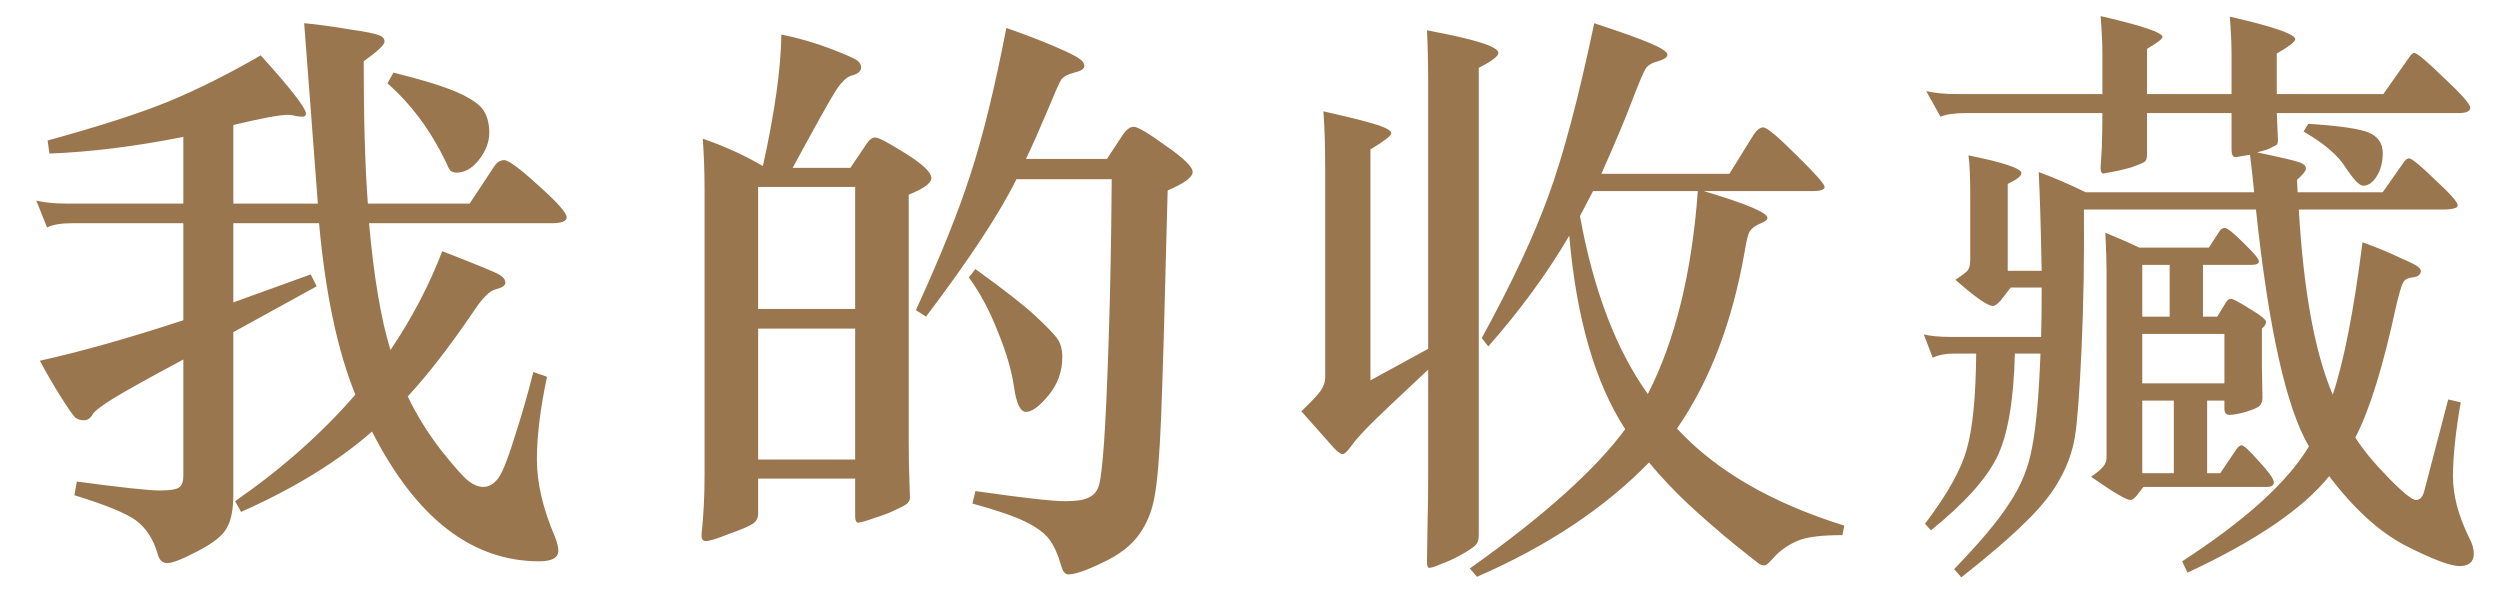 <svg width="63" height="15" viewBox="0 0 63 15" fill="none" xmlns="http://www.w3.org/2000/svg">
<path d="M8.04 5.625H5.88V7.62L7.83 6.915L7.98 7.215L5.88 8.37V12.465C5.88 12.835 5.825 13.115 5.715 13.305C5.615 13.495 5.37 13.69 4.98 13.89C4.6 14.09 4.345 14.19 4.215 14.19C4.095 14.19 4.015 14.115 3.975 13.965C3.865 13.585 3.68 13.3 3.42 13.11C3.17 12.93 2.655 12.72 1.875 12.48L1.935 12.135C3.055 12.285 3.75 12.36 4.02 12.36C4.3 12.36 4.47 12.33 4.53 12.27C4.59 12.22 4.62 12.125 4.62 11.985V9.06C3.76 9.52 3.175 9.845 2.865 10.035C2.555 10.225 2.375 10.365 2.325 10.455C2.275 10.545 2.205 10.59 2.115 10.59C2.035 10.59 1.965 10.57 1.905 10.53C1.855 10.49 1.735 10.32 1.545 10.02C1.355 9.72 1.175 9.41 1.005 9.09C2.045 8.86 3.25 8.52 4.62 8.07V5.625H1.815C1.545 5.625 1.335 5.66 1.185 5.73L0.915 5.055C1.125 5.105 1.375 5.13 1.665 5.13H4.62V3.45C3.41 3.69 2.285 3.83 1.245 3.87L1.2 3.54C2.48 3.19 3.49 2.865 4.23 2.565C4.98 2.255 5.76 1.865 6.57 1.395C7.33 2.235 7.71 2.725 7.71 2.865C7.71 2.915 7.68 2.94 7.62 2.94C7.57 2.94 7.515 2.935 7.455 2.925C7.395 2.905 7.325 2.895 7.245 2.895C7.045 2.895 6.59 2.98 5.88 3.15V5.13H8.01L7.665 0.585C7.995 0.615 8.365 0.665 8.775 0.735C9.195 0.795 9.45 0.845 9.54 0.885C9.64 0.915 9.69 0.97 9.69 1.05C9.69 1.13 9.515 1.295 9.165 1.545C9.165 2.995 9.2 4.19 9.27 5.13H11.835L12.45 4.2C12.52 4.09 12.605 4.035 12.705 4.035C12.815 4.035 13.105 4.25 13.575 4.68C14.045 5.1 14.28 5.365 14.28 5.475C14.28 5.575 14.155 5.625 13.905 5.625H9.3C9.42 6.975 9.6 8.04 9.84 8.82C10.38 8.02 10.815 7.19 11.145 6.33C11.995 6.66 12.47 6.855 12.57 6.915C12.68 6.975 12.735 7.045 12.735 7.125C12.735 7.195 12.655 7.25 12.495 7.29C12.345 7.32 12.155 7.51 11.925 7.86C11.335 8.73 10.785 9.44 10.275 9.99C10.495 10.45 10.77 10.895 11.1 11.325C11.44 11.755 11.675 12.02 11.805 12.12C11.935 12.22 12.06 12.27 12.18 12.27C12.3 12.27 12.41 12.215 12.51 12.105C12.62 12.005 12.765 11.665 12.945 11.085C13.135 10.505 13.3 9.935 13.44 9.375L13.785 9.495C13.615 10.295 13.53 10.99 13.53 11.58C13.53 12.17 13.68 12.815 13.98 13.515C14.04 13.665 14.07 13.785 14.07 13.875C14.07 14.055 13.91 14.145 13.59 14.145C11.89 14.145 10.485 13.055 9.375 10.875C8.505 11.635 7.405 12.31 6.075 12.9L5.925 12.63C7.105 11.81 8.115 10.915 8.955 9.945C8.505 8.835 8.2 7.395 8.04 5.625ZM9.915 1.83C10.645 2.01 11.18 2.175 11.52 2.325C11.86 2.475 12.08 2.625 12.18 2.775C12.28 2.925 12.33 3.115 12.33 3.345C12.33 3.575 12.245 3.8 12.075 4.02C11.905 4.24 11.715 4.35 11.505 4.35C11.445 4.35 11.395 4.335 11.355 4.305C11.325 4.275 11.285 4.2 11.235 4.08C10.855 3.29 10.365 2.63 9.765 2.1L9.915 1.83ZM25.615 4.515C25.185 5.385 24.425 6.54 23.335 7.98L23.08 7.815C23.7 6.465 24.16 5.32 24.46 4.38C24.77 3.43 25.07 2.205 25.36 0.705C25.82 0.865 26.225 1.02 26.575 1.17C26.925 1.32 27.135 1.425 27.205 1.485C27.285 1.535 27.325 1.595 27.325 1.665C27.325 1.735 27.24 1.79 27.07 1.83C26.91 1.87 26.8 1.93 26.74 2.01C26.69 2.09 26.575 2.35 26.395 2.79C26.215 3.22 26.035 3.625 25.855 4.005H27.895L28.3 3.39C28.39 3.26 28.48 3.195 28.57 3.195C28.67 3.195 28.94 3.355 29.38 3.675C29.83 3.985 30.055 4.205 30.055 4.335C30.055 4.465 29.845 4.62 29.425 4.8C29.355 7.63 29.3 9.535 29.26 10.515C29.22 11.495 29.165 12.16 29.095 12.51C29.035 12.87 28.905 13.19 28.705 13.47C28.505 13.75 28.2 13.985 27.79 14.175C27.38 14.375 27.09 14.475 26.92 14.475C26.84 14.475 26.78 14.4 26.74 14.25C26.66 13.97 26.56 13.75 26.44 13.59C26.32 13.43 26.115 13.28 25.825 13.14C25.535 13 25.095 12.85 24.505 12.69L24.58 12.375C25.77 12.545 26.52 12.63 26.83 12.63C27.14 12.63 27.35 12.595 27.46 12.525C27.58 12.465 27.66 12.36 27.7 12.21C27.74 12.06 27.78 11.715 27.82 11.175C27.86 10.625 27.9 9.74 27.94 8.52C27.98 7.29 28.005 5.955 28.015 4.515H25.615ZM19.975 4.23H21.43L21.835 3.63C21.905 3.52 21.98 3.465 22.06 3.465C22.14 3.465 22.395 3.6 22.825 3.87C23.255 4.14 23.47 4.345 23.47 4.485C23.47 4.615 23.28 4.755 22.9 4.905V11.1C22.9 11.54 22.905 11.85 22.915 12.03L22.93 12.54C22.93 12.59 22.915 12.63 22.885 12.66C22.865 12.7 22.775 12.755 22.615 12.825C22.465 12.905 22.275 12.98 22.045 13.05C21.825 13.13 21.685 13.17 21.625 13.17C21.575 13.17 21.55 13.115 21.55 13.005V12.06H19.105V12.945C19.105 13.055 19.06 13.14 18.97 13.2C18.88 13.26 18.68 13.345 18.37 13.455C18.07 13.575 17.875 13.635 17.785 13.635C17.705 13.635 17.67 13.575 17.68 13.455C17.73 12.995 17.755 12.5 17.755 11.97V4.77C17.755 4.35 17.74 3.925 17.71 3.495C18.26 3.685 18.765 3.915 19.225 4.185C19.525 2.825 19.68 1.72 19.69 0.87C20.13 0.96 20.545 1.08 20.935 1.23C21.325 1.38 21.55 1.48 21.61 1.53C21.67 1.58 21.7 1.635 21.7 1.695C21.7 1.795 21.62 1.865 21.46 1.905C21.34 1.935 21.205 2.065 21.055 2.295C20.915 2.515 20.555 3.16 19.975 4.23ZM21.55 7.785V4.71H19.105V7.785H21.55ZM21.55 11.58V8.28H19.105V11.58H21.55ZM24.58 6.78C25.3 7.3 25.8 7.69 26.08 7.95C26.36 8.21 26.545 8.4 26.635 8.52C26.725 8.64 26.77 8.8 26.77 9C26.77 9.36 26.655 9.68 26.425 9.96C26.195 10.24 26.005 10.38 25.855 10.38C25.715 10.38 25.615 10.175 25.555 9.765C25.495 9.345 25.36 8.88 25.15 8.37C24.95 7.85 24.705 7.39 24.415 6.99L24.58 6.78ZM40.355 4.38H43.58L44.195 3.39C44.275 3.27 44.355 3.21 44.435 3.21C44.525 3.21 44.805 3.445 45.275 3.915C45.745 4.375 45.98 4.64 45.98 4.71C45.98 4.78 45.88 4.815 45.68 4.815H42.935C44.005 5.135 44.54 5.36 44.54 5.49C44.54 5.54 44.475 5.59 44.345 5.64C44.225 5.69 44.14 5.755 44.09 5.835C44.05 5.905 44.01 6.065 43.97 6.315C43.66 8.105 43.09 9.6 42.26 10.8C43.24 11.86 44.645 12.675 46.475 13.245L46.43 13.485C45.91 13.485 45.54 13.53 45.32 13.62C45.1 13.71 44.91 13.835 44.75 13.995C44.6 14.165 44.505 14.25 44.465 14.25C44.425 14.25 44.385 14.24 44.345 14.22C44.315 14.2 44.1 14.03 43.7 13.71C43.31 13.39 42.925 13.055 42.545 12.705C42.175 12.355 41.845 12.005 41.555 11.655C40.435 12.805 38.99 13.765 37.22 14.535L37.04 14.325C38.9 13.005 40.205 11.835 40.955 10.815C40.195 9.645 39.725 8.02 39.545 5.94C38.995 6.88 38.315 7.81 37.505 8.73L37.34 8.52C38.1 7.13 38.66 5.935 39.02 4.935C39.39 3.935 39.775 2.485 40.175 0.585C40.845 0.805 41.32 0.975 41.6 1.095C41.88 1.215 42.02 1.31 42.02 1.38C42.02 1.44 41.94 1.495 41.78 1.545C41.62 1.585 41.515 1.65 41.465 1.74C41.415 1.82 41.305 2.08 41.135 2.52C40.975 2.95 40.715 3.57 40.355 4.38ZM42.785 4.815H40.145L39.815 5.445C40.155 7.315 40.725 8.81 41.525 9.93C42.215 8.58 42.635 6.875 42.785 4.815ZM35.99 9.315C35.24 10.015 34.755 10.475 34.535 10.695C34.315 10.915 34.155 11.095 34.055 11.235C33.955 11.375 33.88 11.445 33.83 11.445C33.79 11.445 33.72 11.395 33.62 11.295L32.795 10.365C33.035 10.135 33.195 9.965 33.275 9.855C33.355 9.735 33.395 9.625 33.395 9.525V4.215C33.395 3.705 33.38 3.235 33.35 2.805C34.1 2.975 34.57 3.095 34.76 3.165C34.96 3.235 35.06 3.3 35.06 3.36C35.06 3.42 34.885 3.555 34.535 3.765V9.585L35.99 8.79V2.1C35.99 1.6 35.98 1.155 35.96 0.765C37.16 0.985 37.76 1.175 37.76 1.335C37.76 1.415 37.595 1.54 37.265 1.71V13.485C37.265 13.585 37.245 13.66 37.205 13.71C37.175 13.76 37.065 13.84 36.875 13.95C36.685 14.06 36.505 14.145 36.335 14.205C36.175 14.275 36.07 14.31 36.02 14.31C35.98 14.31 35.96 14.26 35.96 14.16L35.975 13.14C35.985 12.83 35.99 12.44 35.99 11.97V9.315ZM52.56 4.845H56.805C56.775 4.535 56.74 4.22 56.7 3.9L56.34 3.96C56.27 3.96 56.235 3.9 56.235 3.78V2.85H54.105V3.9C54.105 3.97 54.09 4.025 54.06 4.065C54.03 4.095 53.915 4.145 53.715 4.215C53.515 4.275 53.29 4.325 53.04 4.365C52.97 4.395 52.935 4.345 52.935 4.215L52.965 3.735C52.975 3.405 52.98 3.11 52.98 2.85H49.53C49.26 2.85 49.05 2.88 48.9 2.94L48.54 2.295C48.75 2.345 49 2.37 49.29 2.37H52.98V1.365C52.98 1.085 52.965 0.765 52.935 0.405C53.975 0.645 54.495 0.82 54.495 0.93C54.495 0.98 54.365 1.08 54.105 1.23V2.37H56.235V1.38C56.235 1.1 56.22 0.78 56.19 0.42C57.29 0.67 57.84 0.86 57.84 0.99C57.84 1.05 57.685 1.17 57.375 1.35V2.37H60.06L60.705 1.455C60.755 1.375 60.8 1.335 60.84 1.335C60.91 1.335 61.16 1.545 61.59 1.965C62.03 2.375 62.25 2.625 62.25 2.715C62.25 2.805 62.15 2.85 61.95 2.85H57.375L57.405 3.525C57.405 3.595 57.39 3.64 57.36 3.66C57.33 3.67 57.28 3.695 57.21 3.735C57.15 3.765 57.04 3.8 56.88 3.84C57.5 3.97 57.86 4.055 57.96 4.095C58.06 4.135 58.11 4.185 58.11 4.245C58.11 4.305 58.035 4.4 57.885 4.53L57.9 4.845H60.045L60.57 4.095C60.62 4.025 60.665 3.99 60.705 3.99C60.775 3.99 60.995 4.17 61.365 4.53C61.745 4.88 61.935 5.095 61.935 5.175C61.935 5.245 61.805 5.28 61.545 5.28H57.93C58.05 7.34 58.335 8.895 58.785 9.945C59.065 9.115 59.315 7.835 59.535 6.105C59.895 6.235 60.21 6.365 60.48 6.495C60.76 6.615 60.915 6.695 60.945 6.735C60.985 6.765 61.005 6.795 61.005 6.825C61.005 6.915 60.94 6.97 60.81 6.99C60.68 7 60.595 7.045 60.555 7.125C60.515 7.205 60.46 7.39 60.39 7.68C60.06 9.22 59.715 10.335 59.355 11.025C59.535 11.315 59.81 11.65 60.18 12.03C60.55 12.41 60.785 12.6 60.885 12.6C60.985 12.6 61.055 12.52 61.095 12.36L61.695 10.065L62.01 10.14C61.88 10.89 61.815 11.51 61.815 12C61.815 12.48 61.95 12.995 62.22 13.545C62.3 13.695 62.34 13.83 62.34 13.95C62.34 14.16 62.22 14.265 61.98 14.265C61.75 14.265 61.3 14.095 60.63 13.755C59.97 13.415 59.325 12.83 58.695 12C58.035 12.82 56.845 13.63 55.125 14.43L54.99 14.145C56.58 13.115 57.645 12.15 58.185 11.25C57.615 10.28 57.17 8.29 56.85 5.28H52.515C52.525 6.52 52.505 7.69 52.455 8.79C52.405 9.88 52.35 10.615 52.29 10.995C52.23 11.365 52.105 11.72 51.915 12.06C51.735 12.4 51.45 12.76 51.06 13.14C50.68 13.52 50.135 13.99 49.425 14.55L49.245 14.34C49.895 13.67 50.36 13.115 50.64 12.675C50.93 12.245 51.12 11.775 51.21 11.265C51.31 10.755 51.38 9.97 51.42 8.91H50.775C50.745 10.1 50.595 10.97 50.325 11.52C50.055 12.07 49.5 12.685 48.66 13.365L48.51 13.2C49.07 12.46 49.42 11.835 49.56 11.325C49.71 10.815 49.79 10.01 49.8 8.91H49.26C49.03 8.91 48.845 8.945 48.705 9.015L48.48 8.43C48.67 8.47 48.89 8.49 49.14 8.49H51.435C51.445 8.24 51.45 7.825 51.45 7.245H50.67L50.415 7.575C50.335 7.665 50.27 7.71 50.22 7.71C50.09 7.71 49.775 7.49 49.275 7.05C49.445 6.94 49.55 6.86 49.59 6.81C49.63 6.75 49.65 6.66 49.65 6.54V4.92C49.65 4.45 49.635 4.115 49.605 3.915C50.495 4.095 50.94 4.245 50.94 4.365C50.94 4.435 50.825 4.525 50.595 4.635V6.825H51.45C51.43 5.745 51.405 4.915 51.375 4.335C51.755 4.475 52.15 4.645 52.56 4.845ZM58.17 3.12C58.96 3.17 59.47 3.245 59.7 3.345C59.93 3.445 60.045 3.615 60.045 3.855C60.045 4.085 59.995 4.28 59.895 4.44C59.795 4.6 59.68 4.68 59.55 4.68C59.46 4.68 59.315 4.53 59.115 4.23C58.925 3.92 58.57 3.615 58.05 3.315L58.17 3.12ZM55.515 7.98H55.875L56.085 7.635C56.125 7.565 56.17 7.53 56.22 7.53C56.27 7.53 56.43 7.615 56.7 7.785C56.97 7.945 57.105 8.055 57.105 8.115C57.105 8.165 57.07 8.22 57 8.28V9.27L57.015 10.005C57.015 10.105 56.99 10.18 56.94 10.23C56.9 10.27 56.785 10.32 56.595 10.38C56.415 10.43 56.28 10.455 56.19 10.455C56.1 10.455 56.055 10.405 56.055 10.305V10.095H55.62V11.925H55.95L56.355 11.325C56.405 11.255 56.45 11.22 56.49 11.22C56.54 11.22 56.685 11.355 56.925 11.625C57.175 11.895 57.3 12.07 57.3 12.15C57.3 12.23 57.245 12.27 57.135 12.27H54.015L53.865 12.465C53.795 12.555 53.735 12.6 53.685 12.6C53.585 12.6 53.255 12.405 52.695 12.015C52.865 11.895 52.97 11.805 53.01 11.745C53.06 11.685 53.085 11.61 53.085 11.52V6.81C53.085 6.61 53.075 6.295 53.055 5.865C53.375 5.995 53.66 6.12 53.91 6.24H55.665L55.935 5.82C55.965 5.77 56.01 5.745 56.07 5.745C56.13 5.745 56.285 5.87 56.535 6.12C56.795 6.37 56.925 6.525 56.925 6.585C56.925 6.645 56.86 6.675 56.73 6.675H55.515V7.98ZM53.985 7.98H54.675V6.675H53.985V7.98ZM56.055 9.66V8.415H53.985V9.66H56.055ZM54.78 10.095H53.985V11.925H54.78V10.095Z" fill="#9A764E"/>
</svg>
